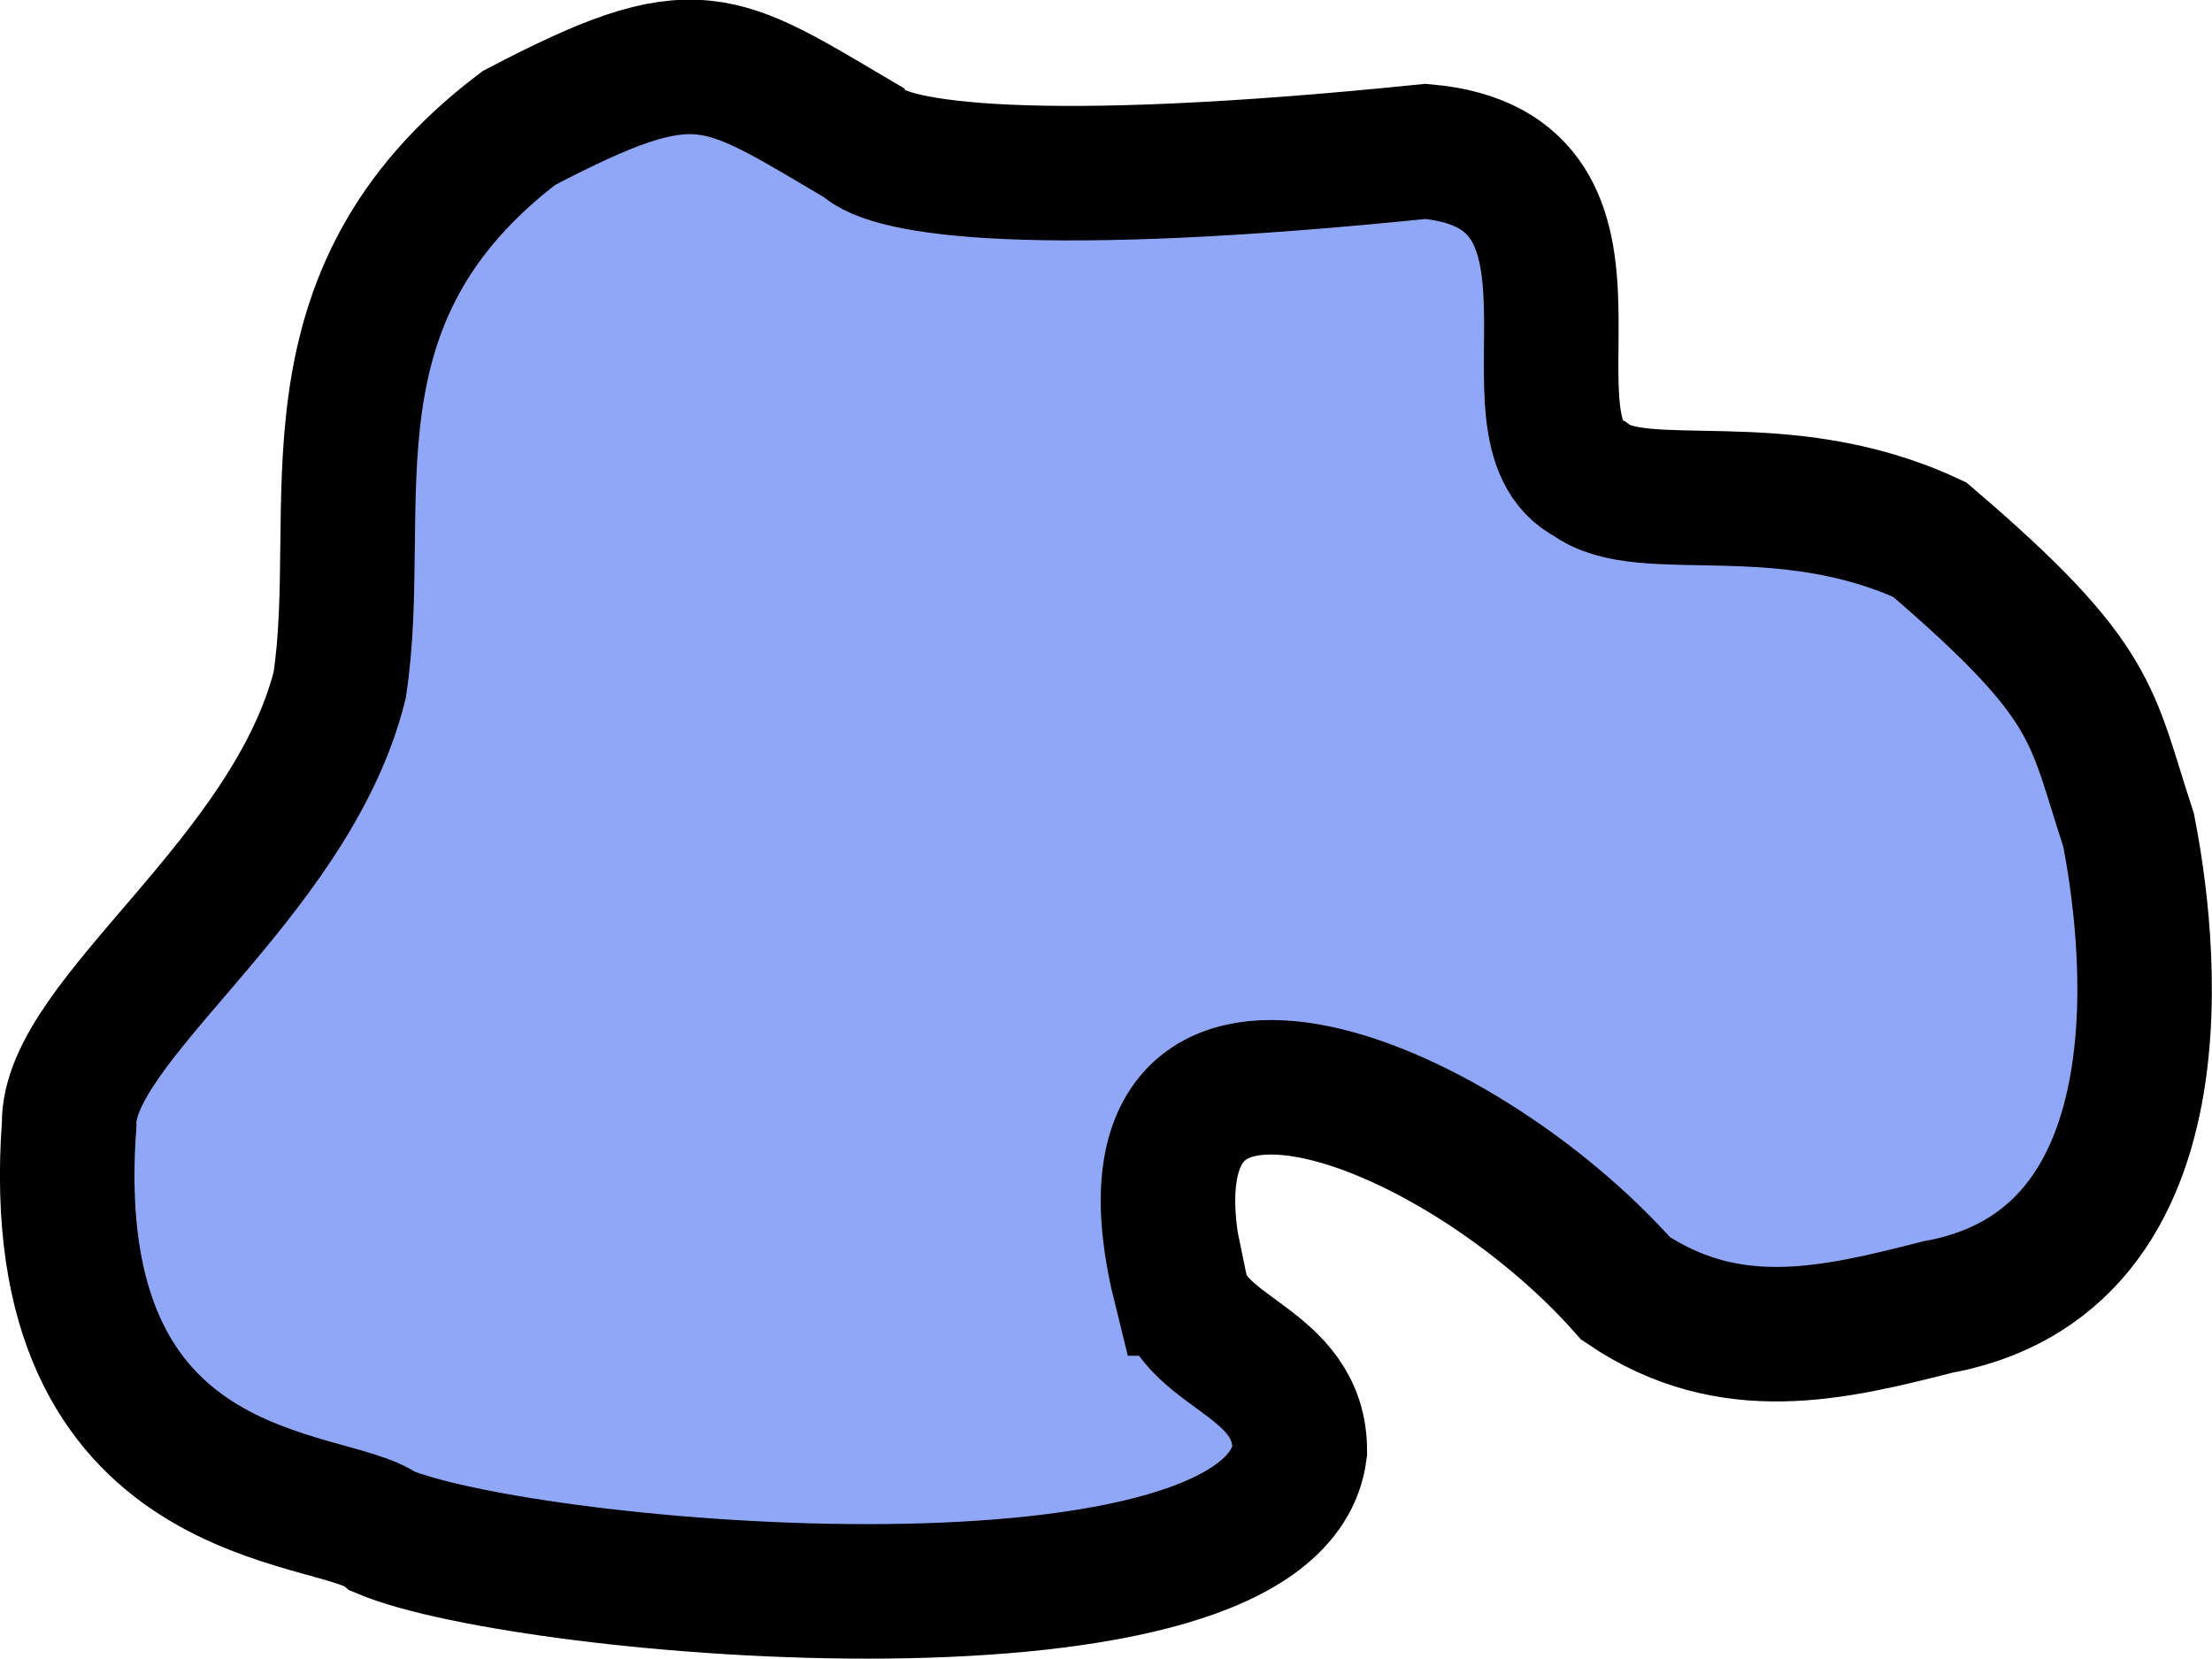 <svg xmlns="http://www.w3.org/2000/svg" viewBox="0 0 16 12"><path fill="#8fa7f6" fill-rule="evenodd" stroke="#000" stroke-width=".973" d="m8.538 1049.68c-.603-2.422 1.992-1.392 3.221 0 .756.511 1.507.325 2.258.134 1.957-.36 1.462-3.02 1.38-3.449-.278-.843-.222-1.061-1.439-2.102-1.073-.499-2.077-.148-2.459-.439-.707-.348.357-2.234-1.187-2.369-2.816.288-3.878.13-4.07-.067-1.06-.623-1.192-.781-2.489-.102-1.625 1.233-1.099 2.736-1.296 4.03-.354 1.411-1.973 2.427-1.957 3.179-.205 2.801 1.907 2.653 2.274 2.944 1.051.439 6.445.906 6.628-.585 0-.65-.763-.694-.862-1.174z" transform="translate(0-1040.36)"/></svg>